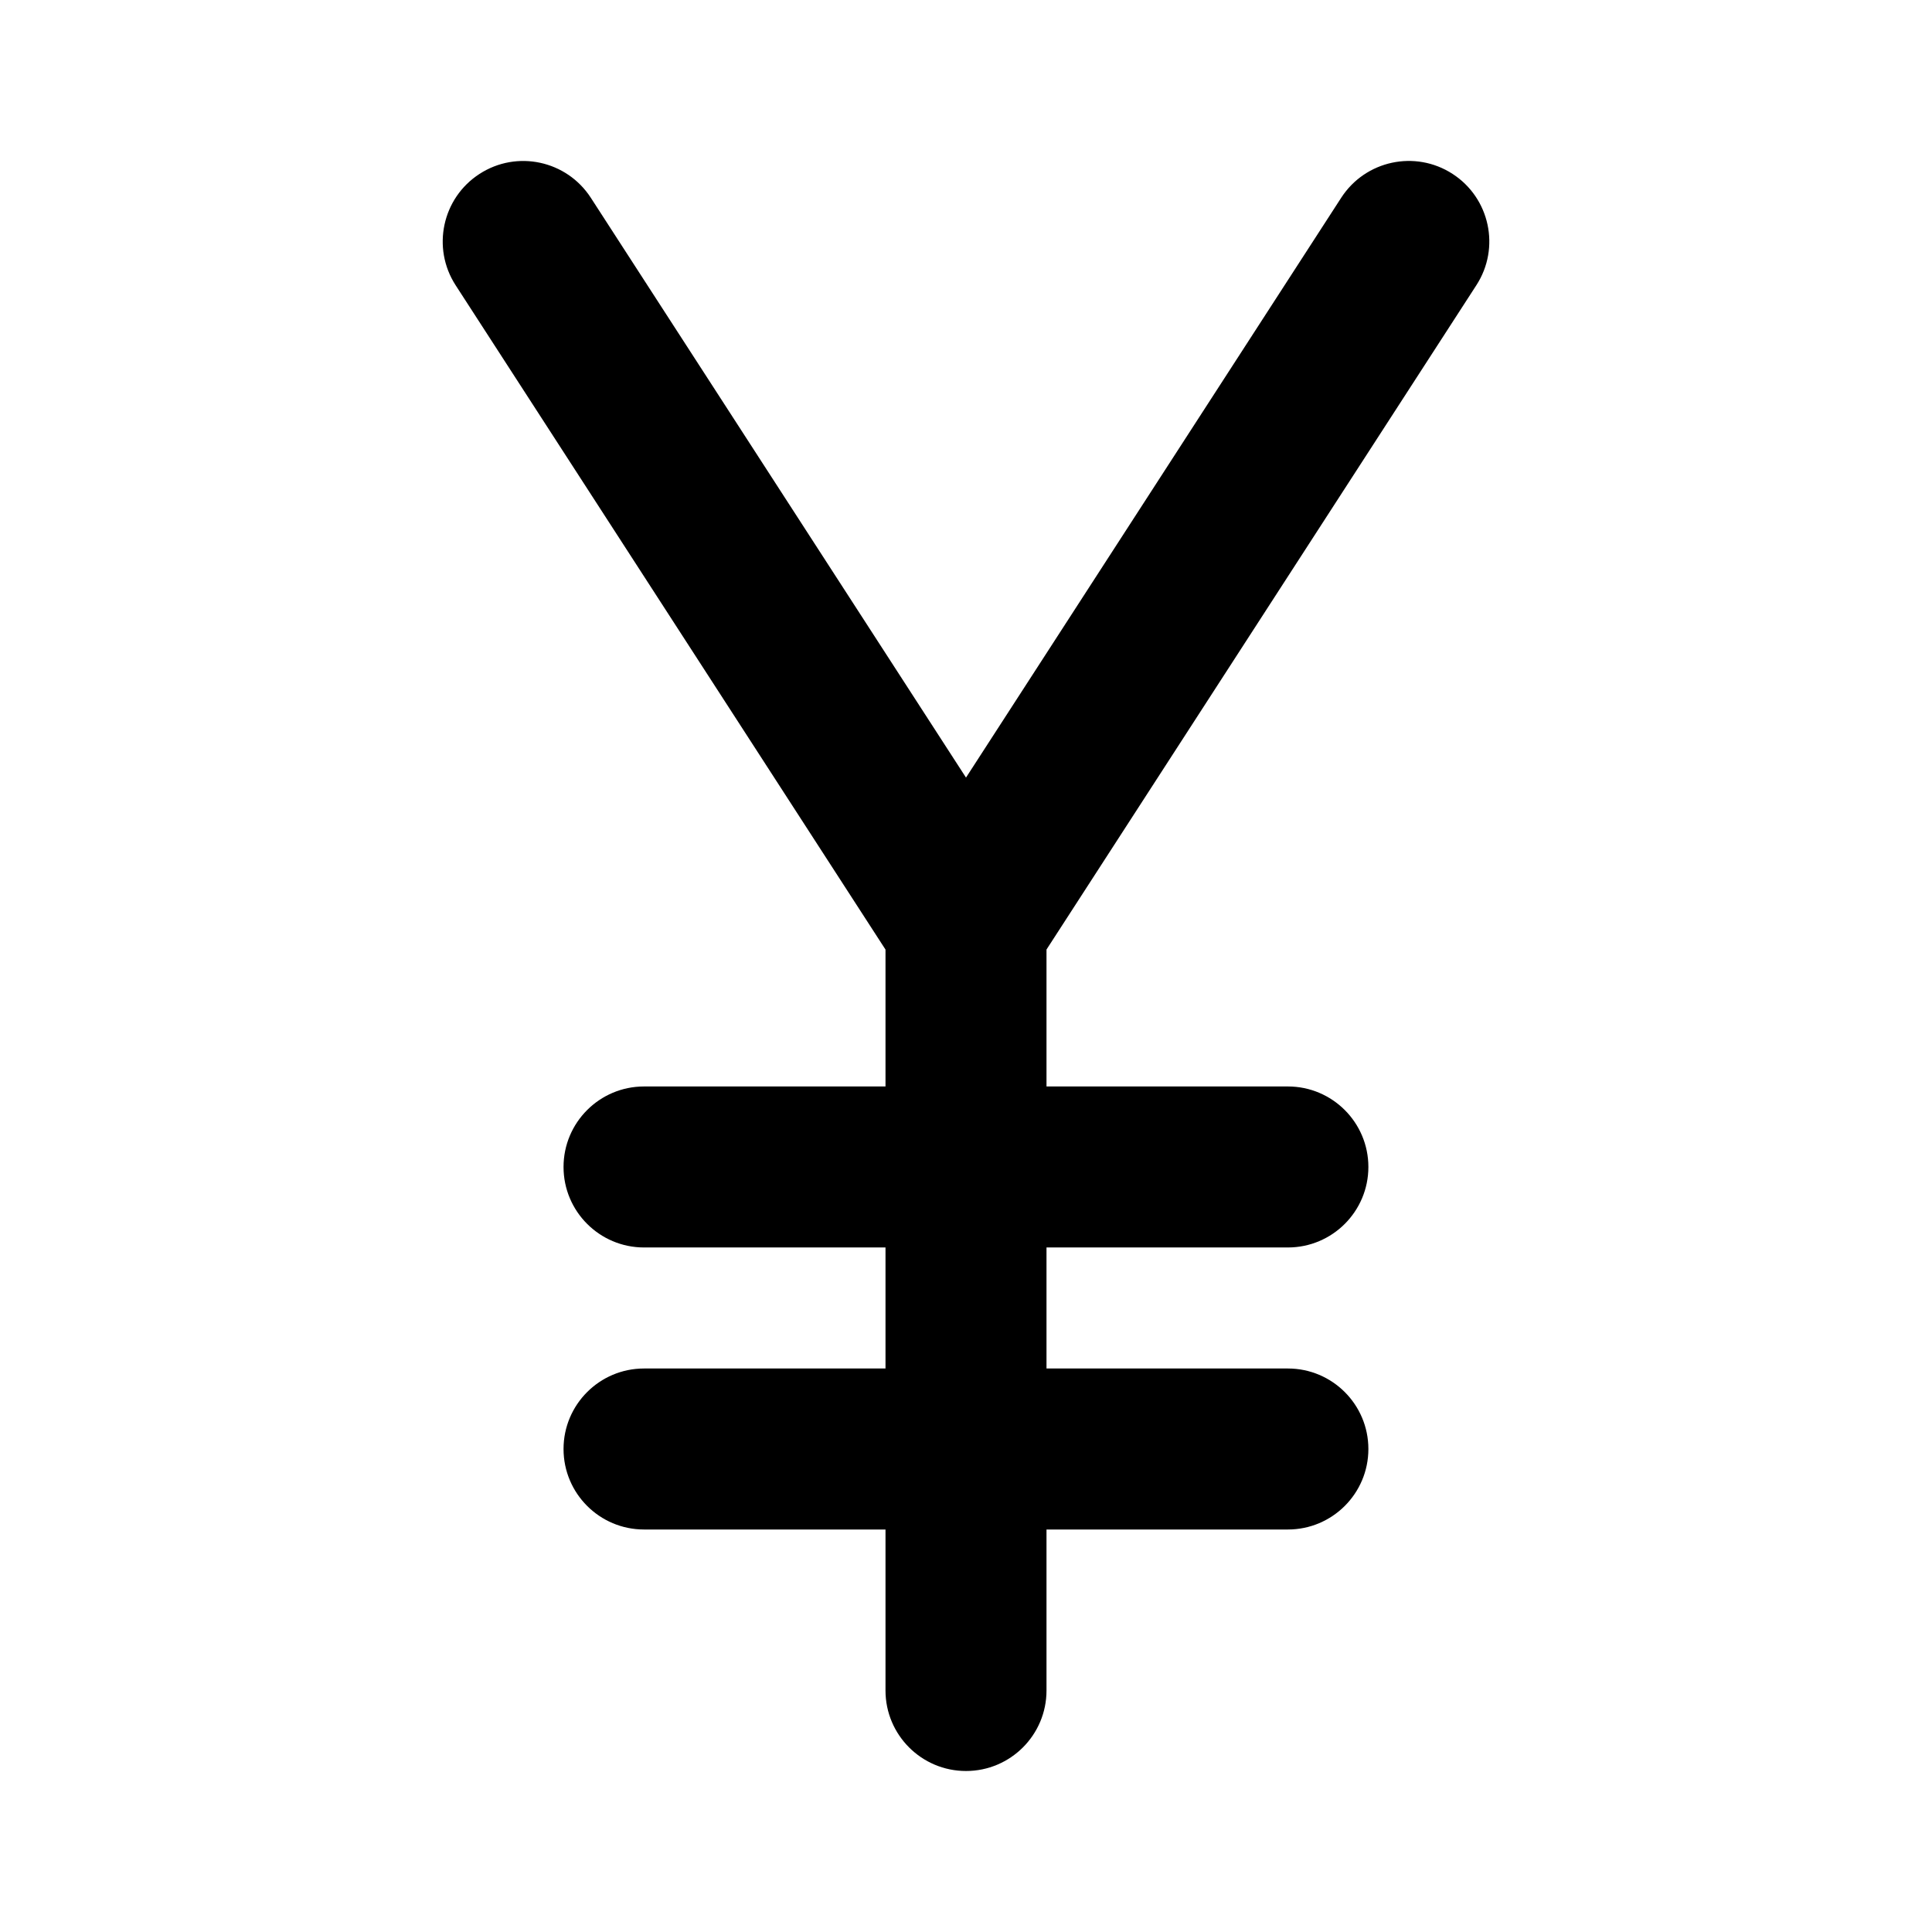<?xml version="1.0" encoding="utf-8"?>
<!-- Generator: Adobe Illustrator 16.0.0, SVG Export Plug-In . SVG Version: 6.00 Build 0)  -->
<!DOCTYPE svg PUBLIC "-//W3C//DTD SVG 1.1//EN" "http://www.w3.org/Graphics/SVG/1.1/DTD/svg11.dtd">
<svg version="1.1" id="Capa_1" xmlns="http://www.w3.org/2000/svg" xmlns:xlink="http://www.w3.org/1999/xlink" x="0px" y="0px"
	 width="48px" height="48px" viewBox="0 0 48 48" enable-background="new 0 0 48 48" xml:space="preserve">
<path d="M36.68,7.086c0.601-0.927,0.335-2.166-0.592-2.766c-0.928-0.601-2.166-0.334-2.766,0.593L24,19.319L14.679,4.914
	c-0.601-0.928-1.838-1.194-2.766-0.593c-0.927,0.6-1.193,1.838-0.593,2.766L22,23.592v3.401h-5.999c-1.104,0-2,0.896-2,2
	s0.896,2,2,2H22V34h-5.999c-1.104,0-2,0.896-2,2s0.896,2,2,2H22v4c0,1.104,0.896,2,2,2s2-0.896,2-2v-4h5.997c1.104,0,2-0.896,2-2
	s-0.896-2-2-2H26v-3.007h5.997c1.104,0,2-0.896,2-2s-0.896-2-2-2H26v-3.402L36.68,7.086z"/>
</svg>
